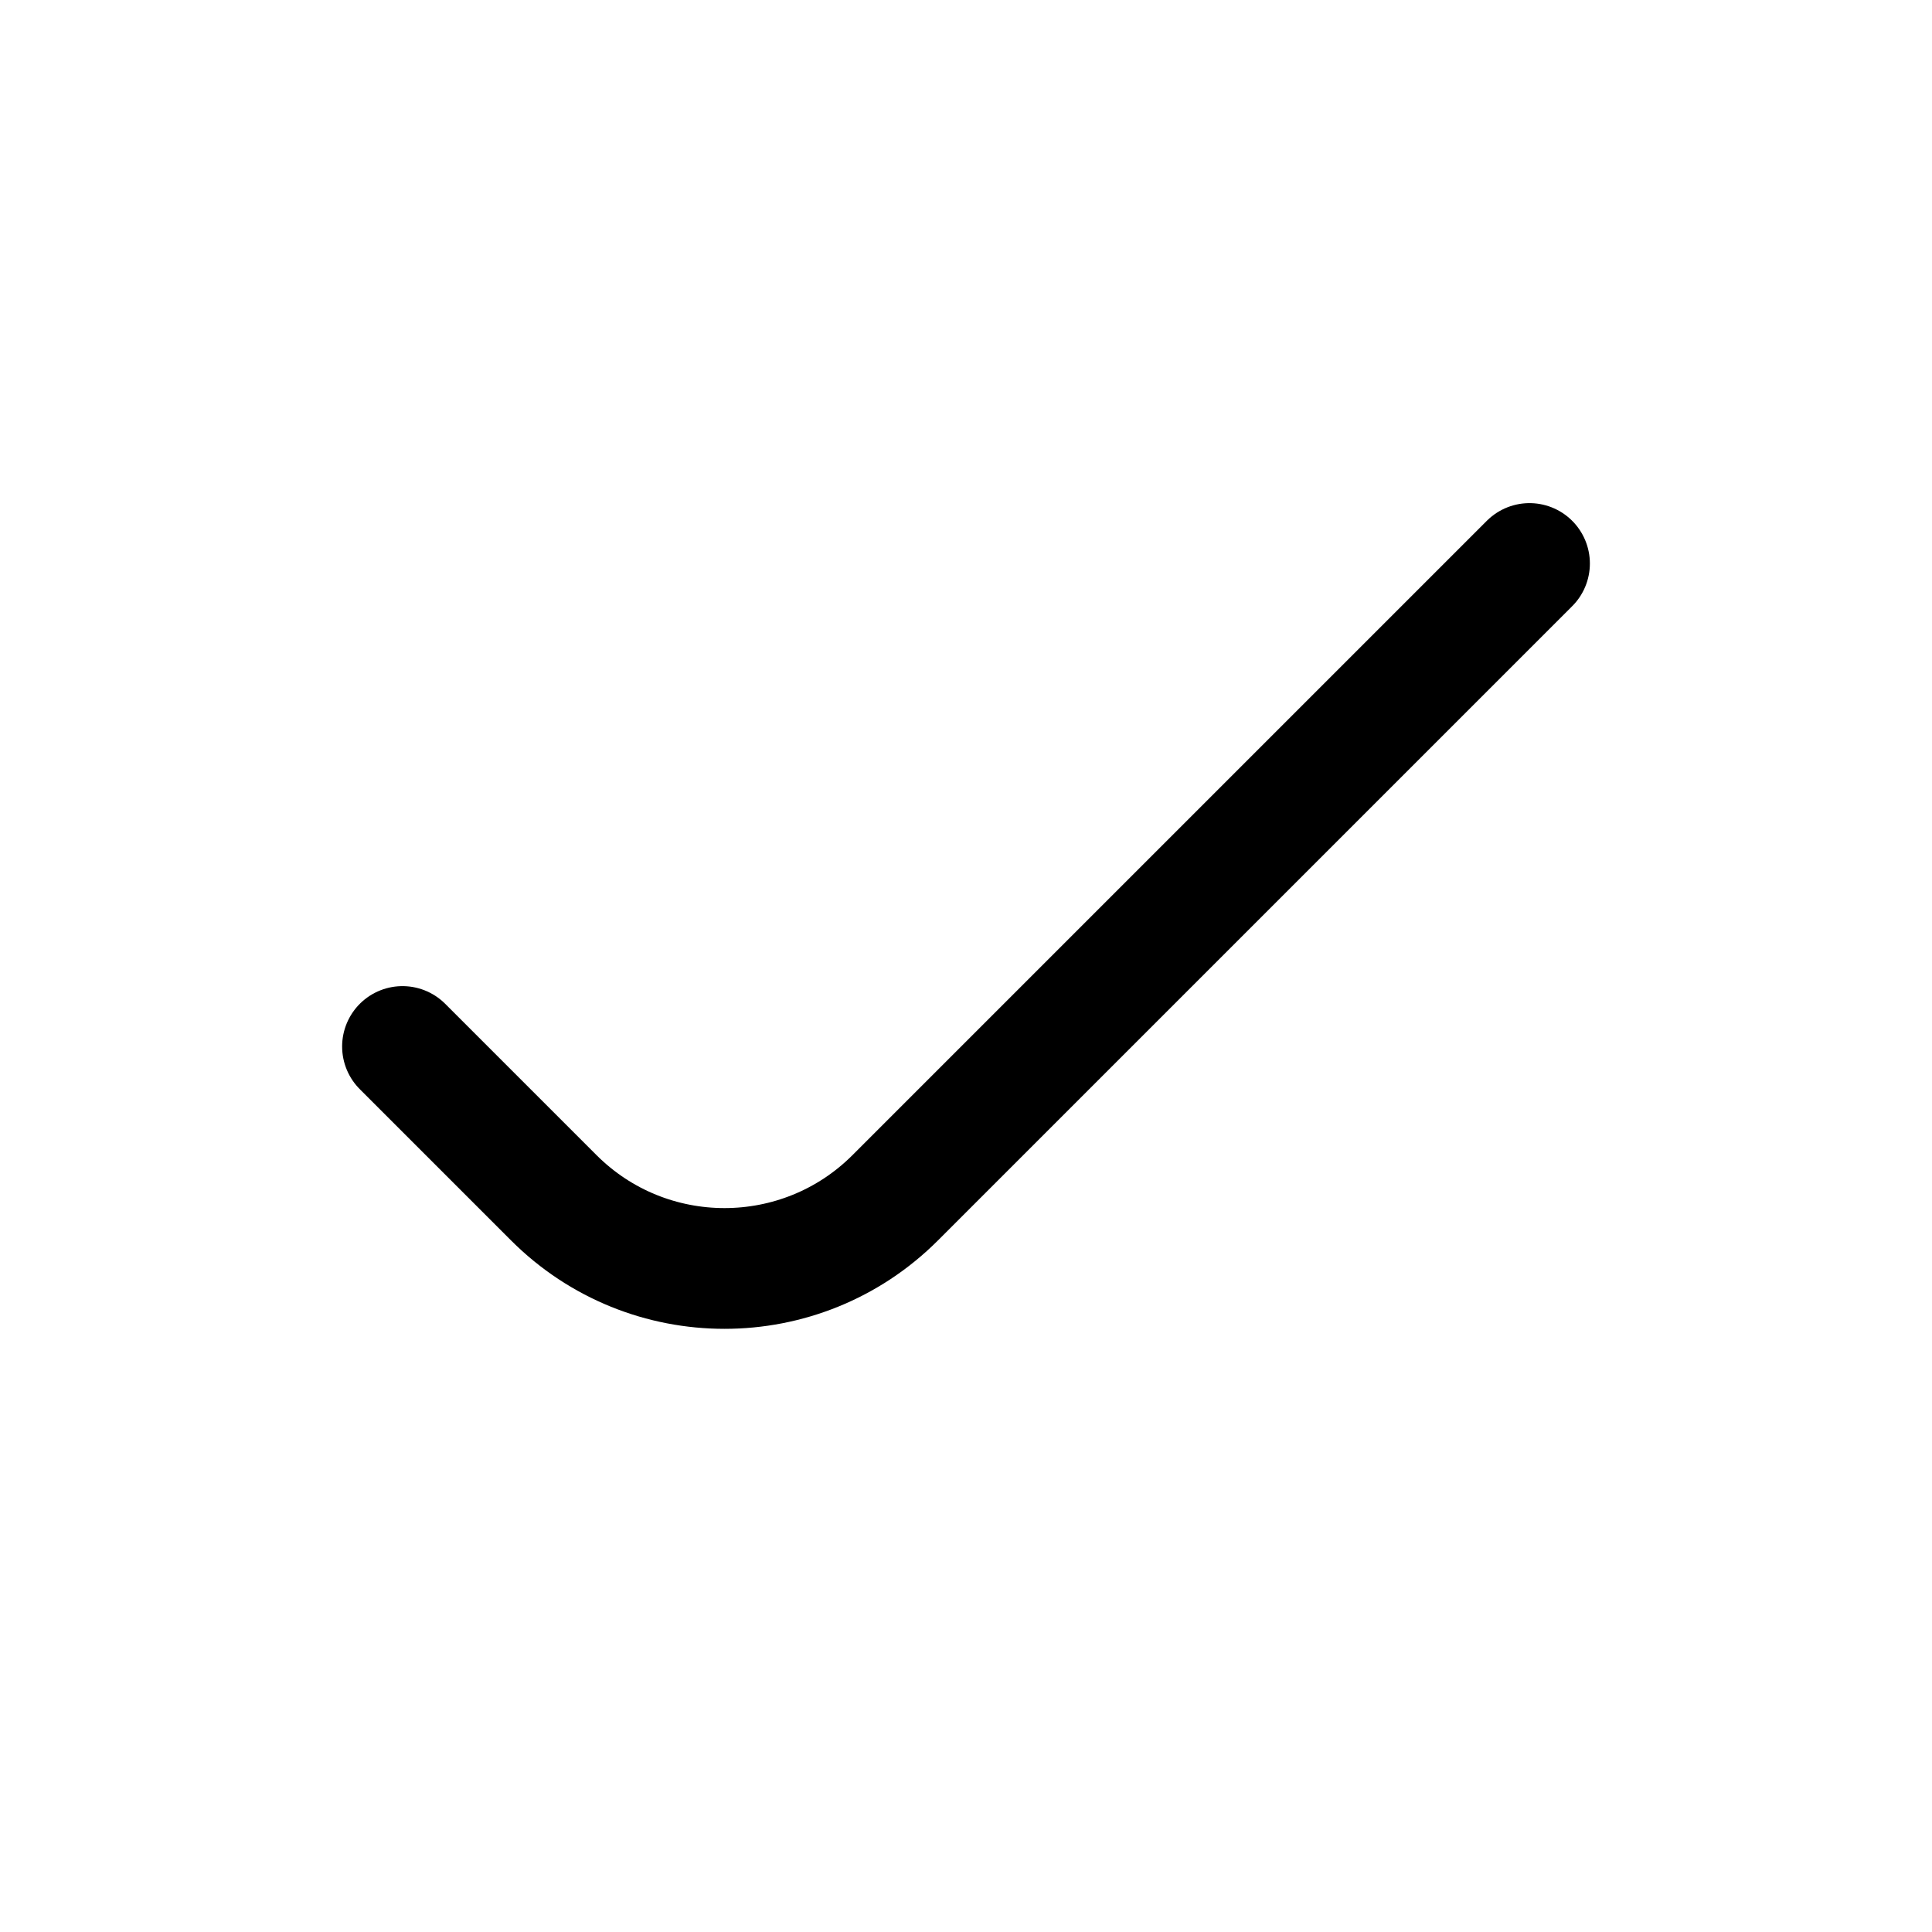 <svg width="24" height="24" viewBox="0 0 24 24" fill="none" xmlns="http://www.w3.org/2000/svg">
<path d="M5 13L6.879 14.879C8.05 16.05 9.95 16.05 11.121 14.879L19 7" stroke="black" stroke-width="1.5" stroke-linecap="round"/>
</svg>
